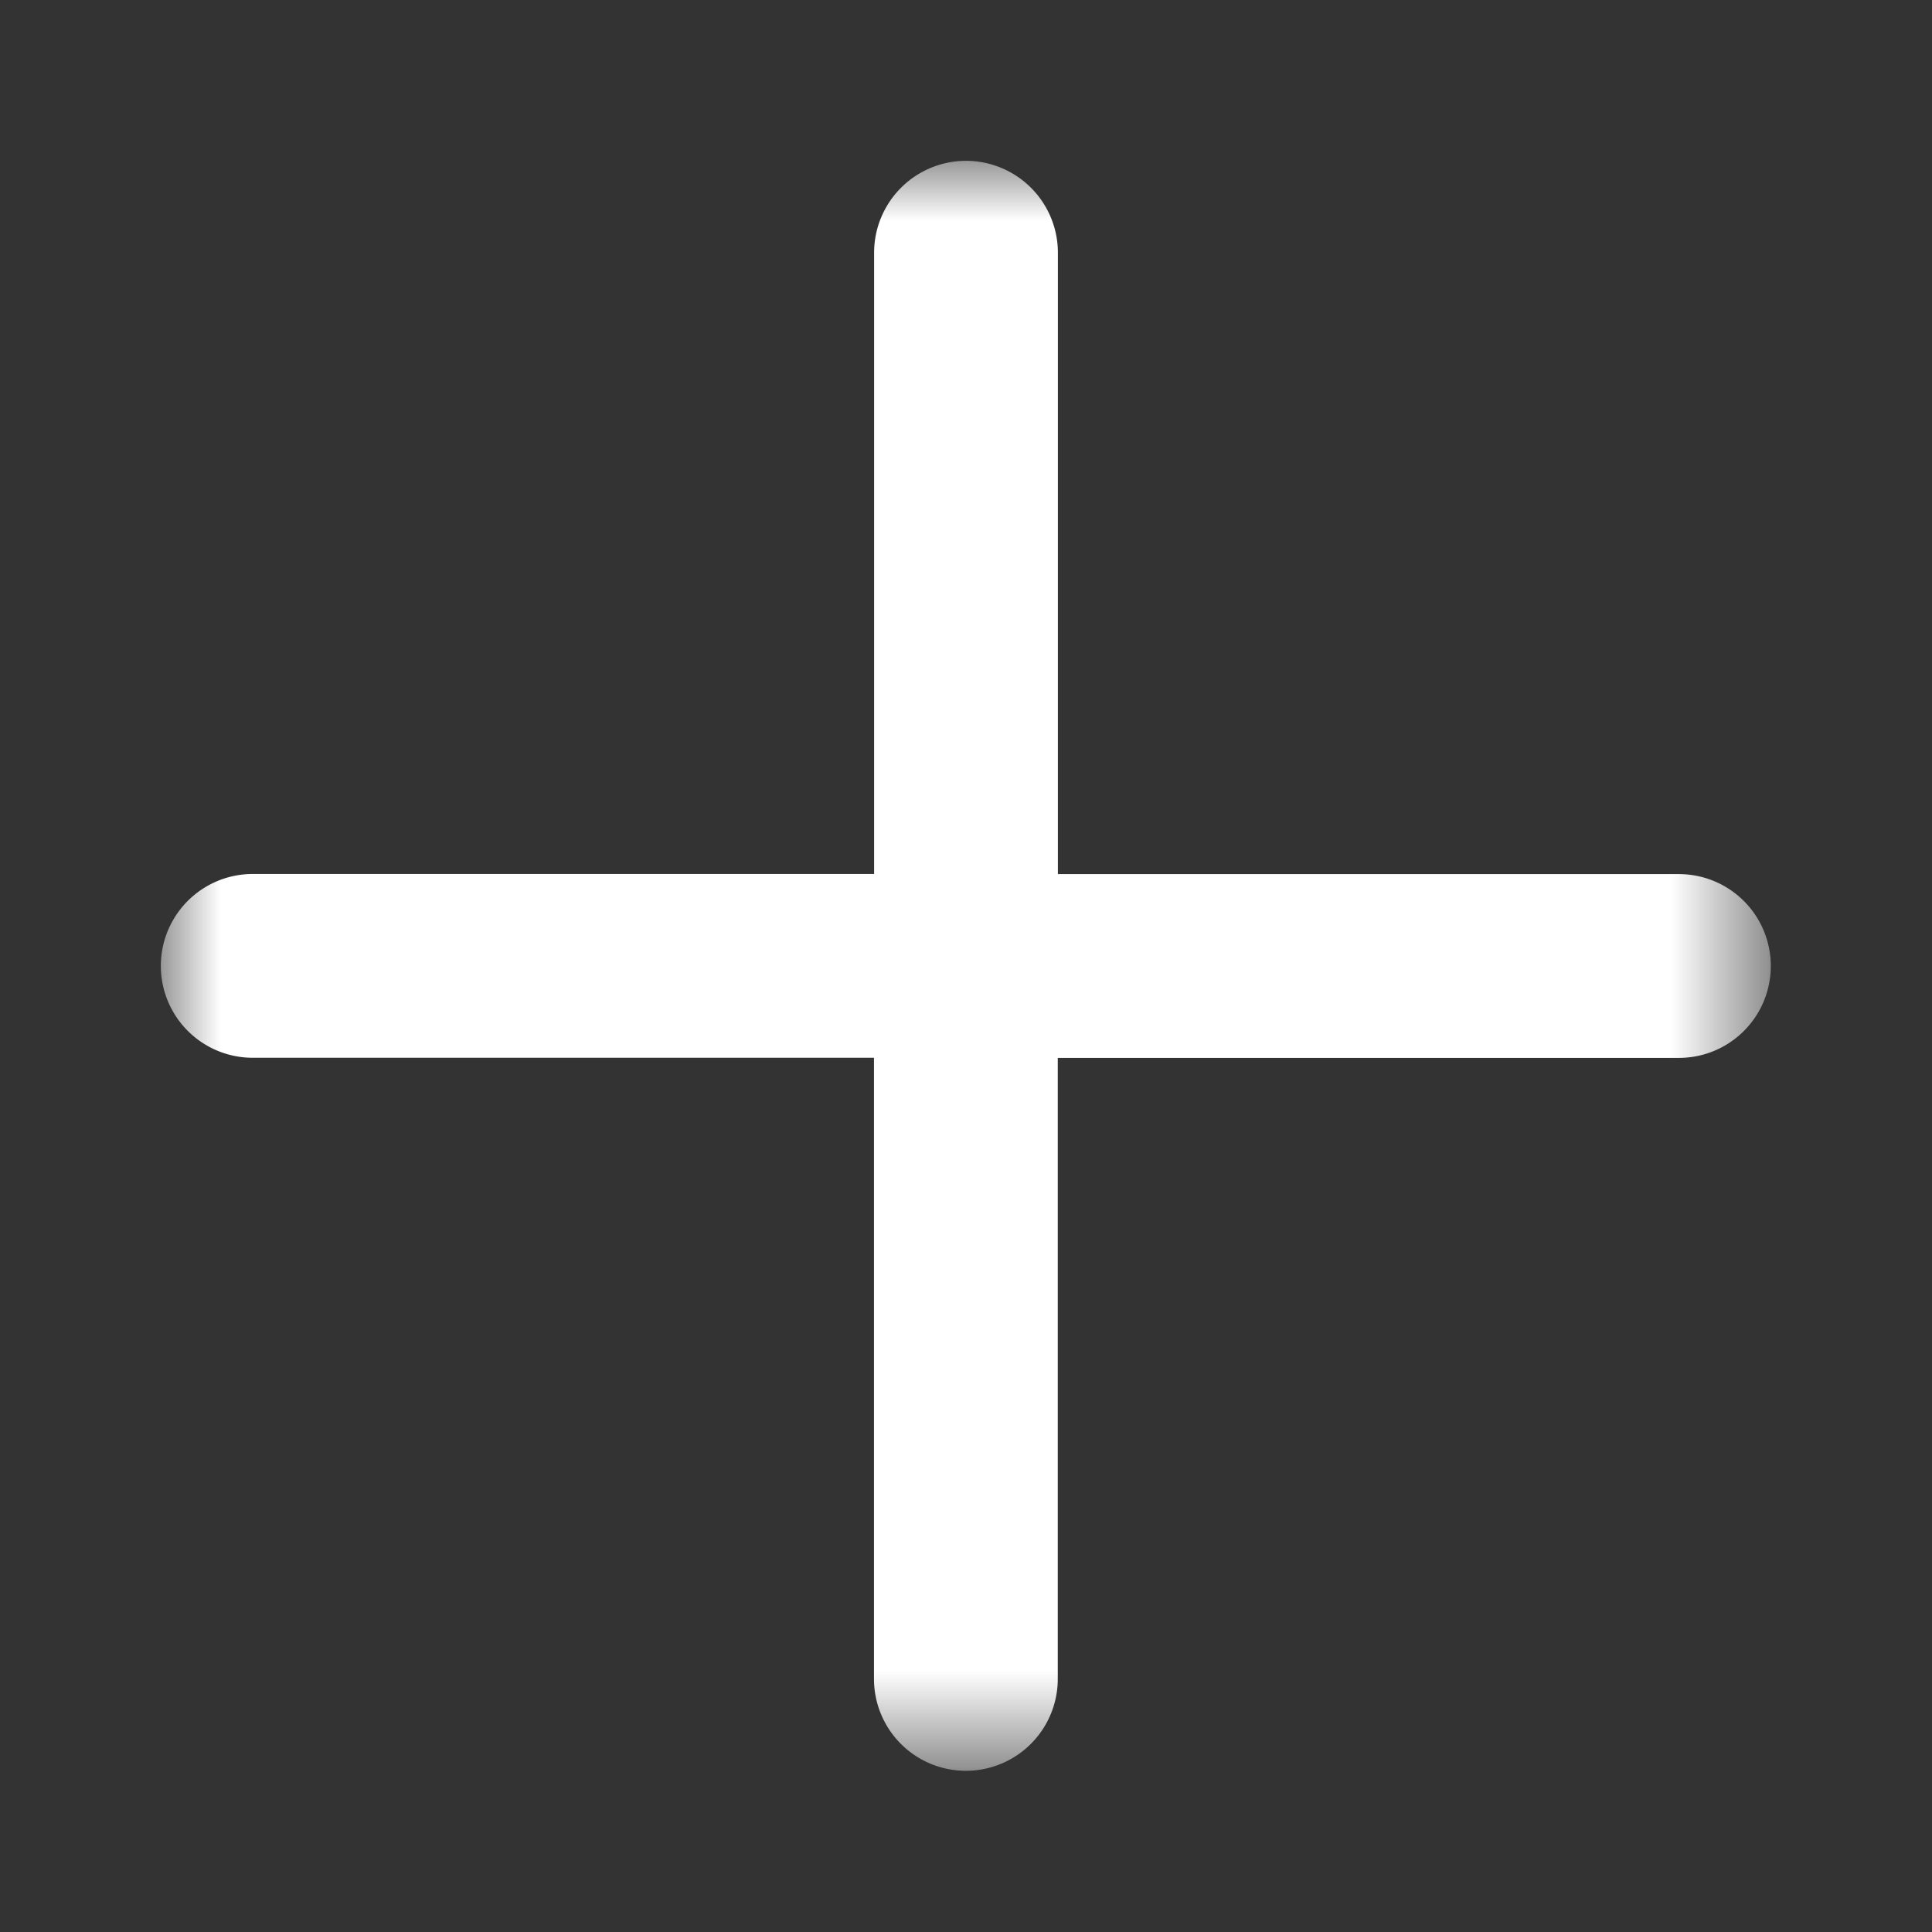 <svg width="16" height="16" viewBox="0 0 16 16" xmlns="http://www.w3.org/2000/svg" xmlns:xlink="http://www.w3.org/1999/xlink">
    <rect x="0" y="0" width="16" height="16" fill="#333333" stroke="none"/>
    <defs>
        <path id="ta89hv3xna" d="M0 0h13.333v13.333H0z"/>
    </defs>
    <g transform="translate(1.333 1.333)" fill="none" fill-rule="evenodd">
        <mask id="5uc8oipujb" fill="#fff">
            <use xlink:href="#ta89hv3xna"/>
        </mask>
        <path d="M12.572 5.906H7.428V.76a.76.76 0 1 0-1.522 0v5.145H.76a.76.76 0 1 0 0 1.522h5.145v5.144a.76.76 0 1 0 1.522 0V7.428h5.144a.76.76 0 1 0 0-1.522" fill="#FFF" mask="url(#5uc8oipujb)"/>
    </g>
</svg>
